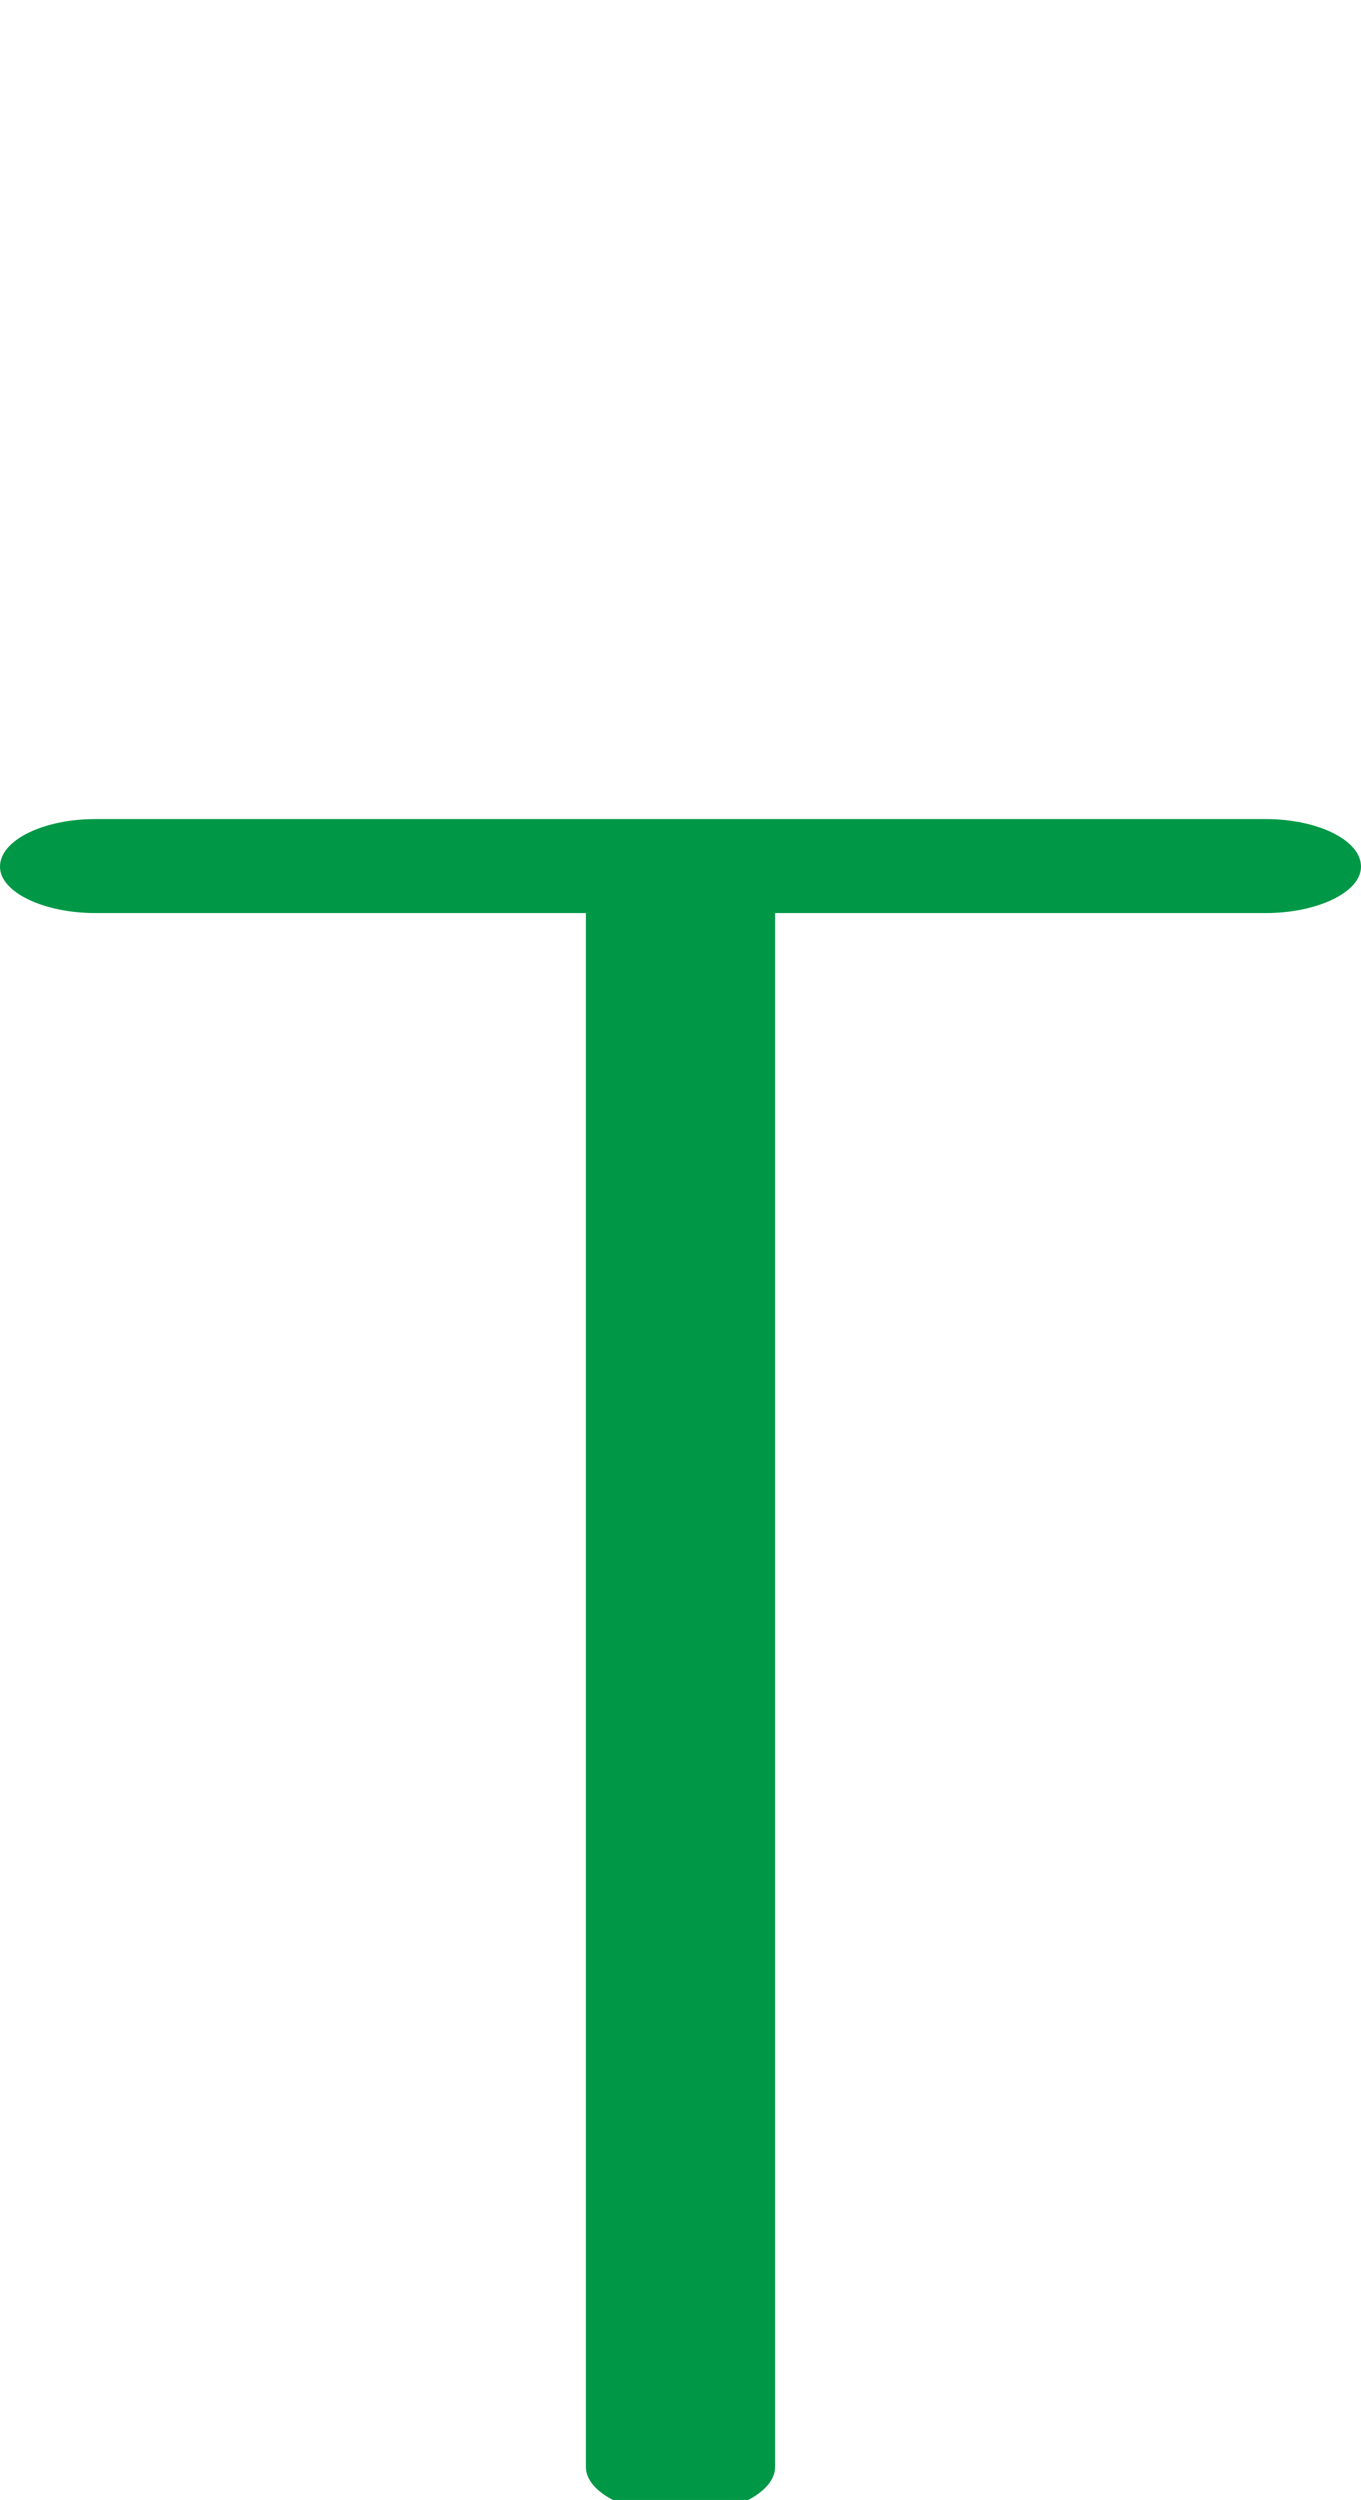 <?xml version="1.0" encoding="UTF-8"?>
<!DOCTYPE svg PUBLIC "-//W3C//DTD SVG 1.1//EN" "http://www.w3.org/Graphics/SVG/1.1/DTD/svg11.dtd">
<!-- Creator: CorelDRAW X8 -->
<svg xmlns="http://www.w3.org/2000/svg" xml:space="preserve" width="1115px" height="2048px" version="1.1" style="shape-rendering:geometricPrecision; text-rendering:geometricPrecision; image-rendering:optimizeQuality; fill-rule:evenodd; clip-rule:evenodd"
viewBox="0 0 1115 2048"
 xmlns:xlink="http://www.w3.org/1999/xlink">
 <defs>
  <style type="text/css">
   <![CDATA[
    .fil0 {fill:#009846;fill-rule:nonzero}
   ]]>
  </style>
 </defs>
 <g id="Layer_x0020_1">
  <path class="fil0" d="M635 2021c0,21 -35,39 -77,39 -43,0 -78,-18 -78,-39l0 -1273 -402 0c-42,0 -78,-17 -78,-38 0,-22 36,-39 78,-39 321,0 638,0 959,0 42,0 78,17 78,39 0,21 -36,38 -78,38l-402 0 0 1273z"/>
 </g>
</svg>
